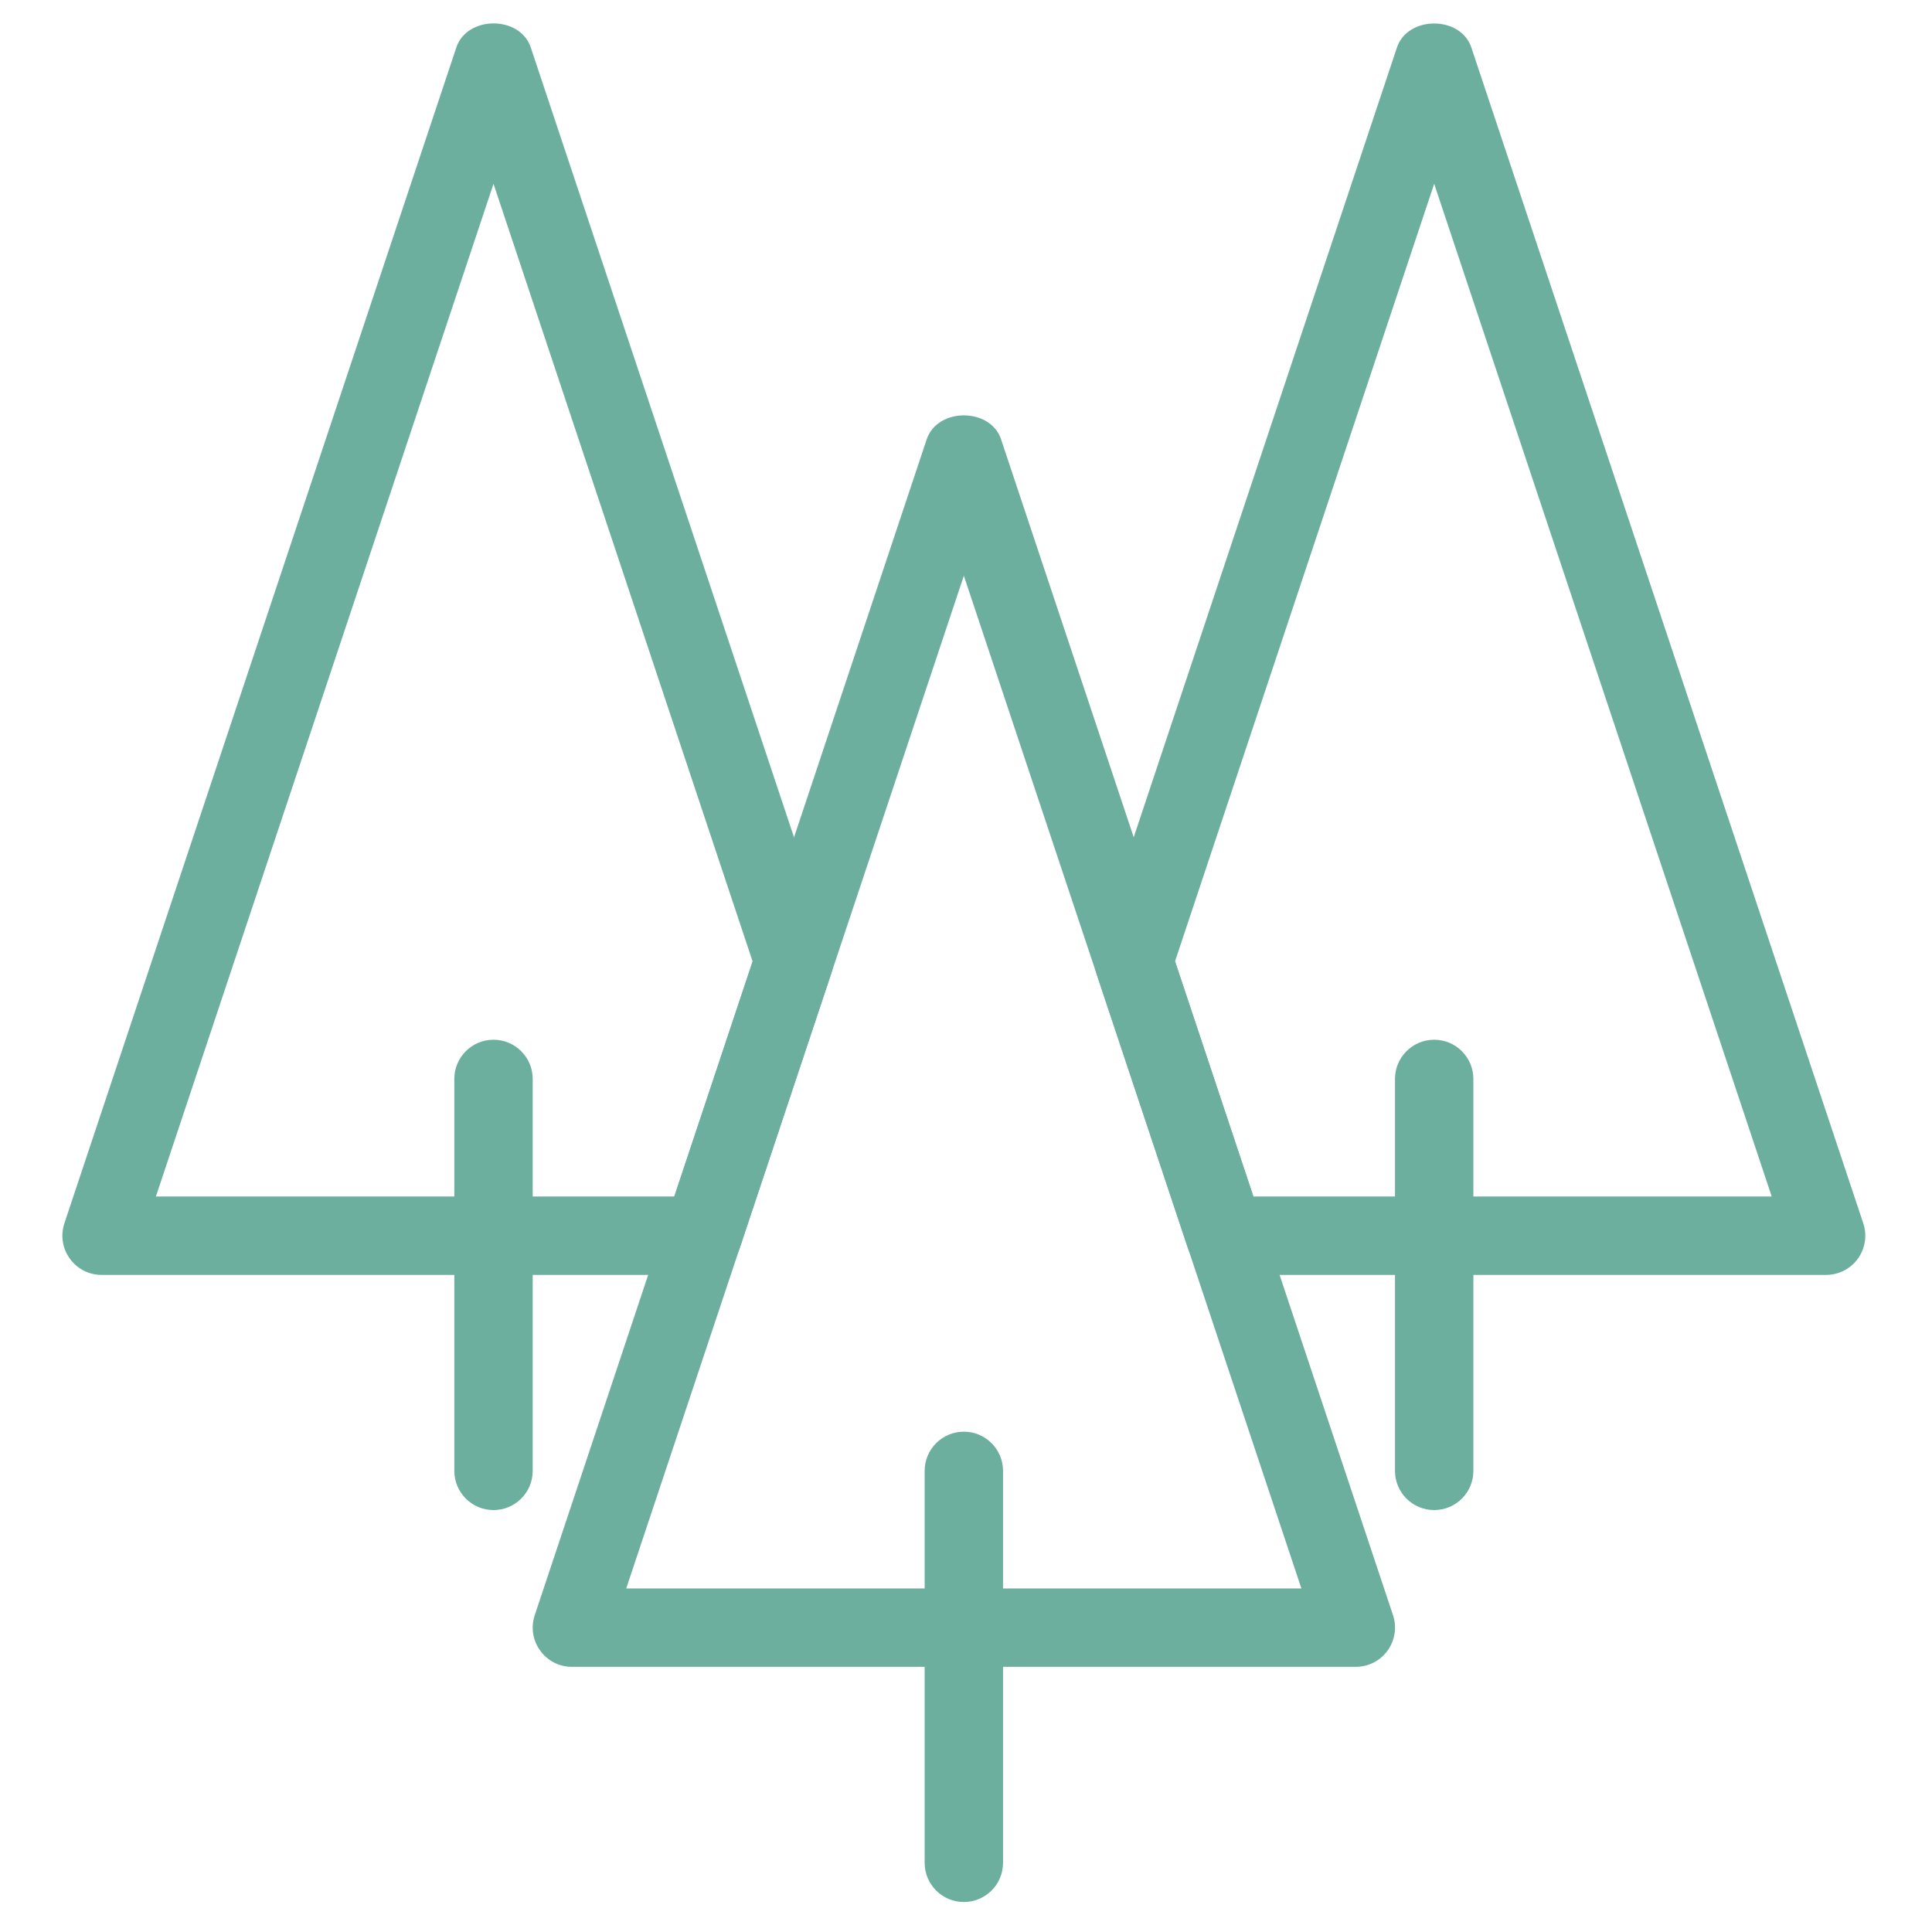 <?xml version="1.0" encoding="UTF-8" standalone="no"?><!DOCTYPE svg PUBLIC "-//W3C//DTD SVG 1.1//EN" "http://www.w3.org/Graphics/SVG/1.1/DTD/svg11.dtd"><svg width="100%" height="100%" viewBox="0 0 417 417" version="1.1" xmlns="http://www.w3.org/2000/svg" xmlns:xlink="http://www.w3.org/1999/xlink" xml:space="preserve" xmlns:serif="http://www.serif.com/" style="fill-rule:evenodd;clip-rule:evenodd;stroke-linejoin:round;stroke-miterlimit:2;"><g id="_---ICON54--svg-24px-" serif:id="---ICON54 (svg 24px)"><g><g id="forest"><path id="XMLID_567_" d="M151.643,275.172l-129.721,0c-2.724,0 -5.279,-1.303 -6.852,-3.519c-1.608,-2.2 -2.031,-5.042 -1.168,-7.631l84.597,-253.79c2.318,-6.903 13.755,-6.903 16.056,0l64.852,194.572c0.576,1.743 0.576,3.621 0,5.347l-19.728,59.218c-1.167,3.468 -4.399,5.803 -8.036,5.803Zm-117.996,-16.919l111.888,-0l16.902,-50.758l-55.918,-167.823l-72.872,218.581Z" style="fill:#6DAF9F;fill-rule:nonzero;"/><path id="XMLID_564_" d="M394.148,275.172l-129.721,0c-3.638,0 -6.869,-2.335 -8.037,-5.786l-19.728,-59.218c-0.575,-1.743 -0.575,-3.621 0,-5.347l64.852,-194.572c2.318,-6.903 13.756,-6.903 16.057,-0l84.596,253.79c0.863,2.572 0.423,5.414 -1.167,7.631c-1.574,2.199 -4.128,3.502 -6.852,3.502Zm-123.63,-16.919l111.888,-0l-72.855,-218.581l-55.936,167.823l16.903,50.758Z" style="fill:#6DAF9F;fill-rule:nonzero;"/><path id="XMLID_563_" d="M208.035,410.527c-4.67,-0 -8.46,-3.79 -8.46,-8.46l0,-84.597c0,-4.669 3.79,-8.459 8.46,-8.459c4.67,-0 8.459,3.79 8.459,8.459l0,84.597c0,4.687 -3.789,8.46 -8.459,8.46Z" style="fill:#6DAF9F;fill-rule:nonzero;"/><path id="XMLID_562_" d="M309.551,325.93c-4.67,0 -8.46,-3.79 -8.46,-8.46l0,-84.596c0,-4.67 3.79,-8.46 8.46,-8.46c4.67,0 8.459,3.79 8.459,8.46l0,84.596c0,4.687 -3.789,8.46 -8.459,8.46Z" style="fill:#6DAF9F;fill-rule:nonzero;"/><path id="XMLID_561_" d="M106.519,325.93c-4.67,0 -8.46,-3.79 -8.46,-8.46l0,-84.596c0,-4.67 3.79,-8.46 8.46,-8.46c4.669,0 8.459,3.79 8.459,8.46l0,84.596c0,4.687 -3.79,8.46 -8.459,8.46Z" style="fill:#6DAF9F;fill-rule:nonzero;"/><path id="XMLID_558_" d="M292.631,359.769l-169.193,-0c-2.724,-0 -5.279,-1.303 -6.852,-3.519c-1.608,-2.2 -2.031,-5.042 -1.168,-7.631l84.597,-253.79c2.318,-6.903 13.755,-6.903 16.056,-0l84.597,253.79c0.863,2.572 0.423,5.414 -1.167,7.631c-1.591,2.216 -4.146,3.519 -6.87,3.519Zm-157.468,-16.92l145.726,0l-72.854,-218.581l-72.872,218.581Z" style="fill:#6DAF9F;fill-rule:nonzero;"/></g></g></g><g id="_---RETINAICONS--illustrator-" serif:id="---RETINAICONS (illustrator)"></g><g id="IconsMind--svg-24px" serif:id="IconsMind -svg 24px"></g><g id="_----DEPOSITPHOTOS" serif:id="--- DEPOSITPHOTOS"></g></svg>